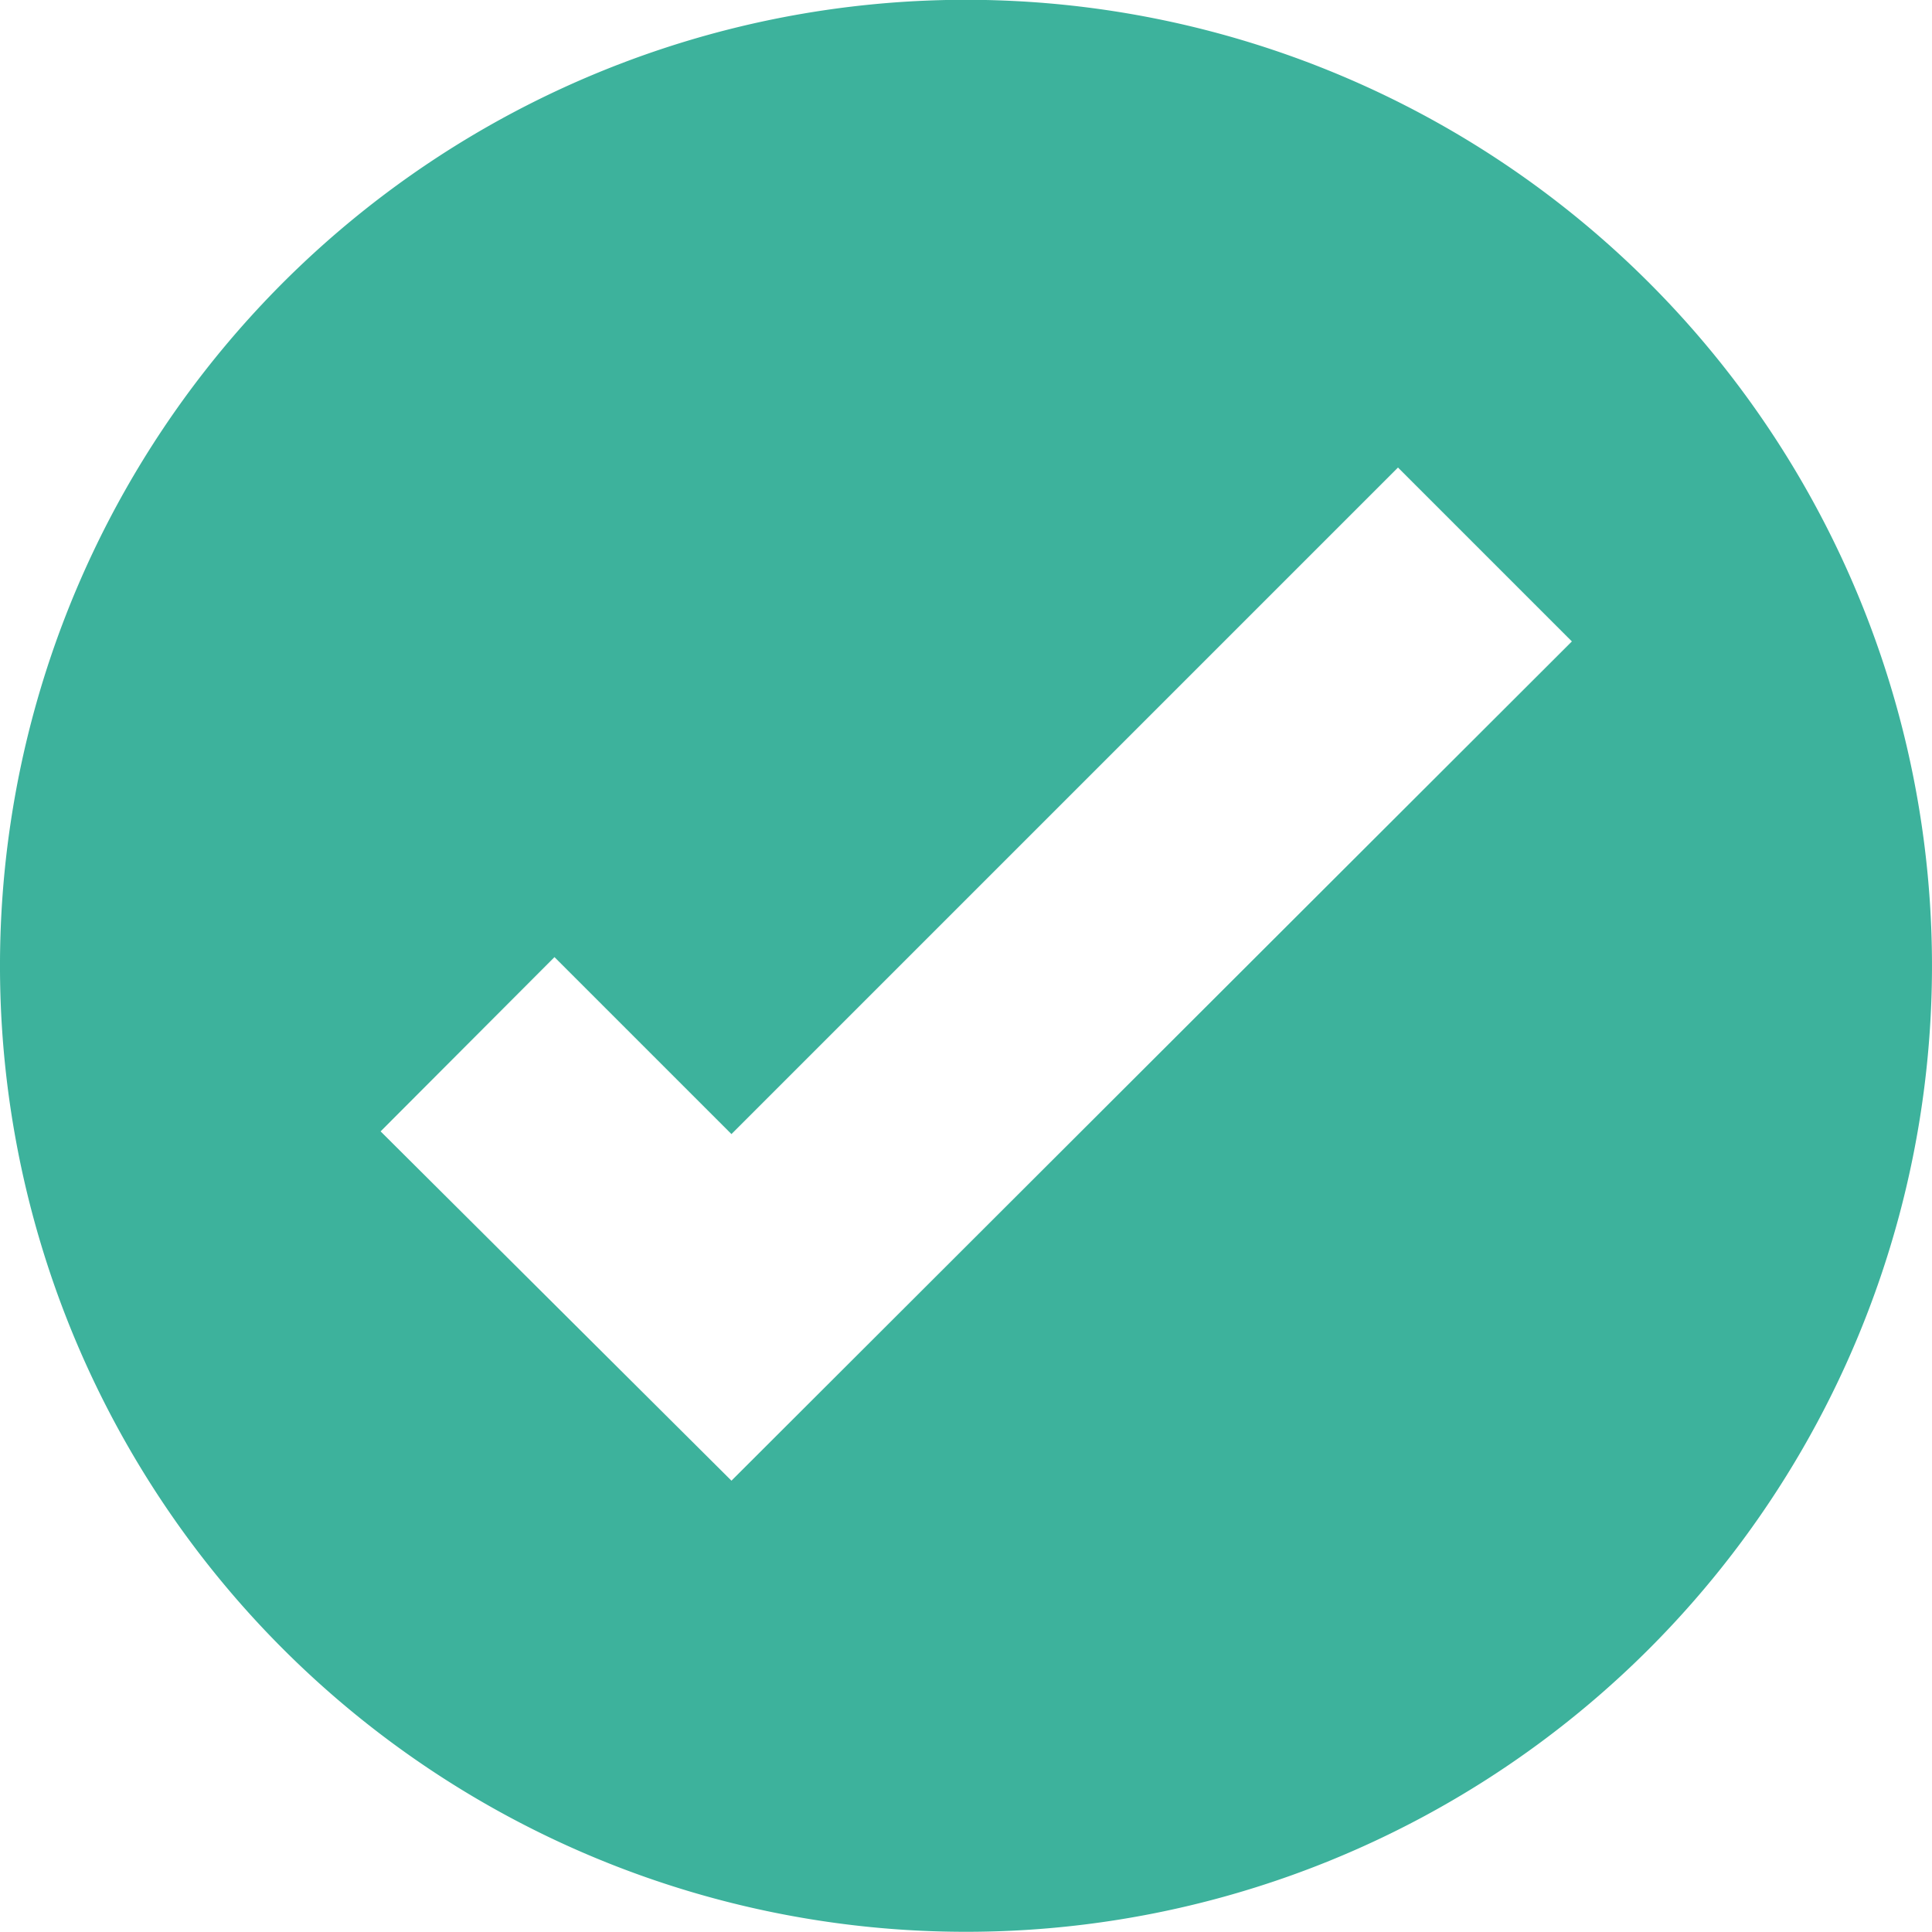 <svg id="Capa_1" data-name="Capa 1" xmlns="http://www.w3.org/2000/svg" viewBox="0 0 50 50"><defs><style>.cls-1{fill:#3db29c;}</style></defs><title>Mesa de trabajo 87</title><path class="cls-1" d="M42.68,7.32a25,25,0,1,0,0,35.35A25,25,0,0,0,42.68,7.32Zm-23.75,31L9.85,29.28l4.5-4.51,4.58,4.58L36.18,12.1l4.5,4.5Z"/></svg>